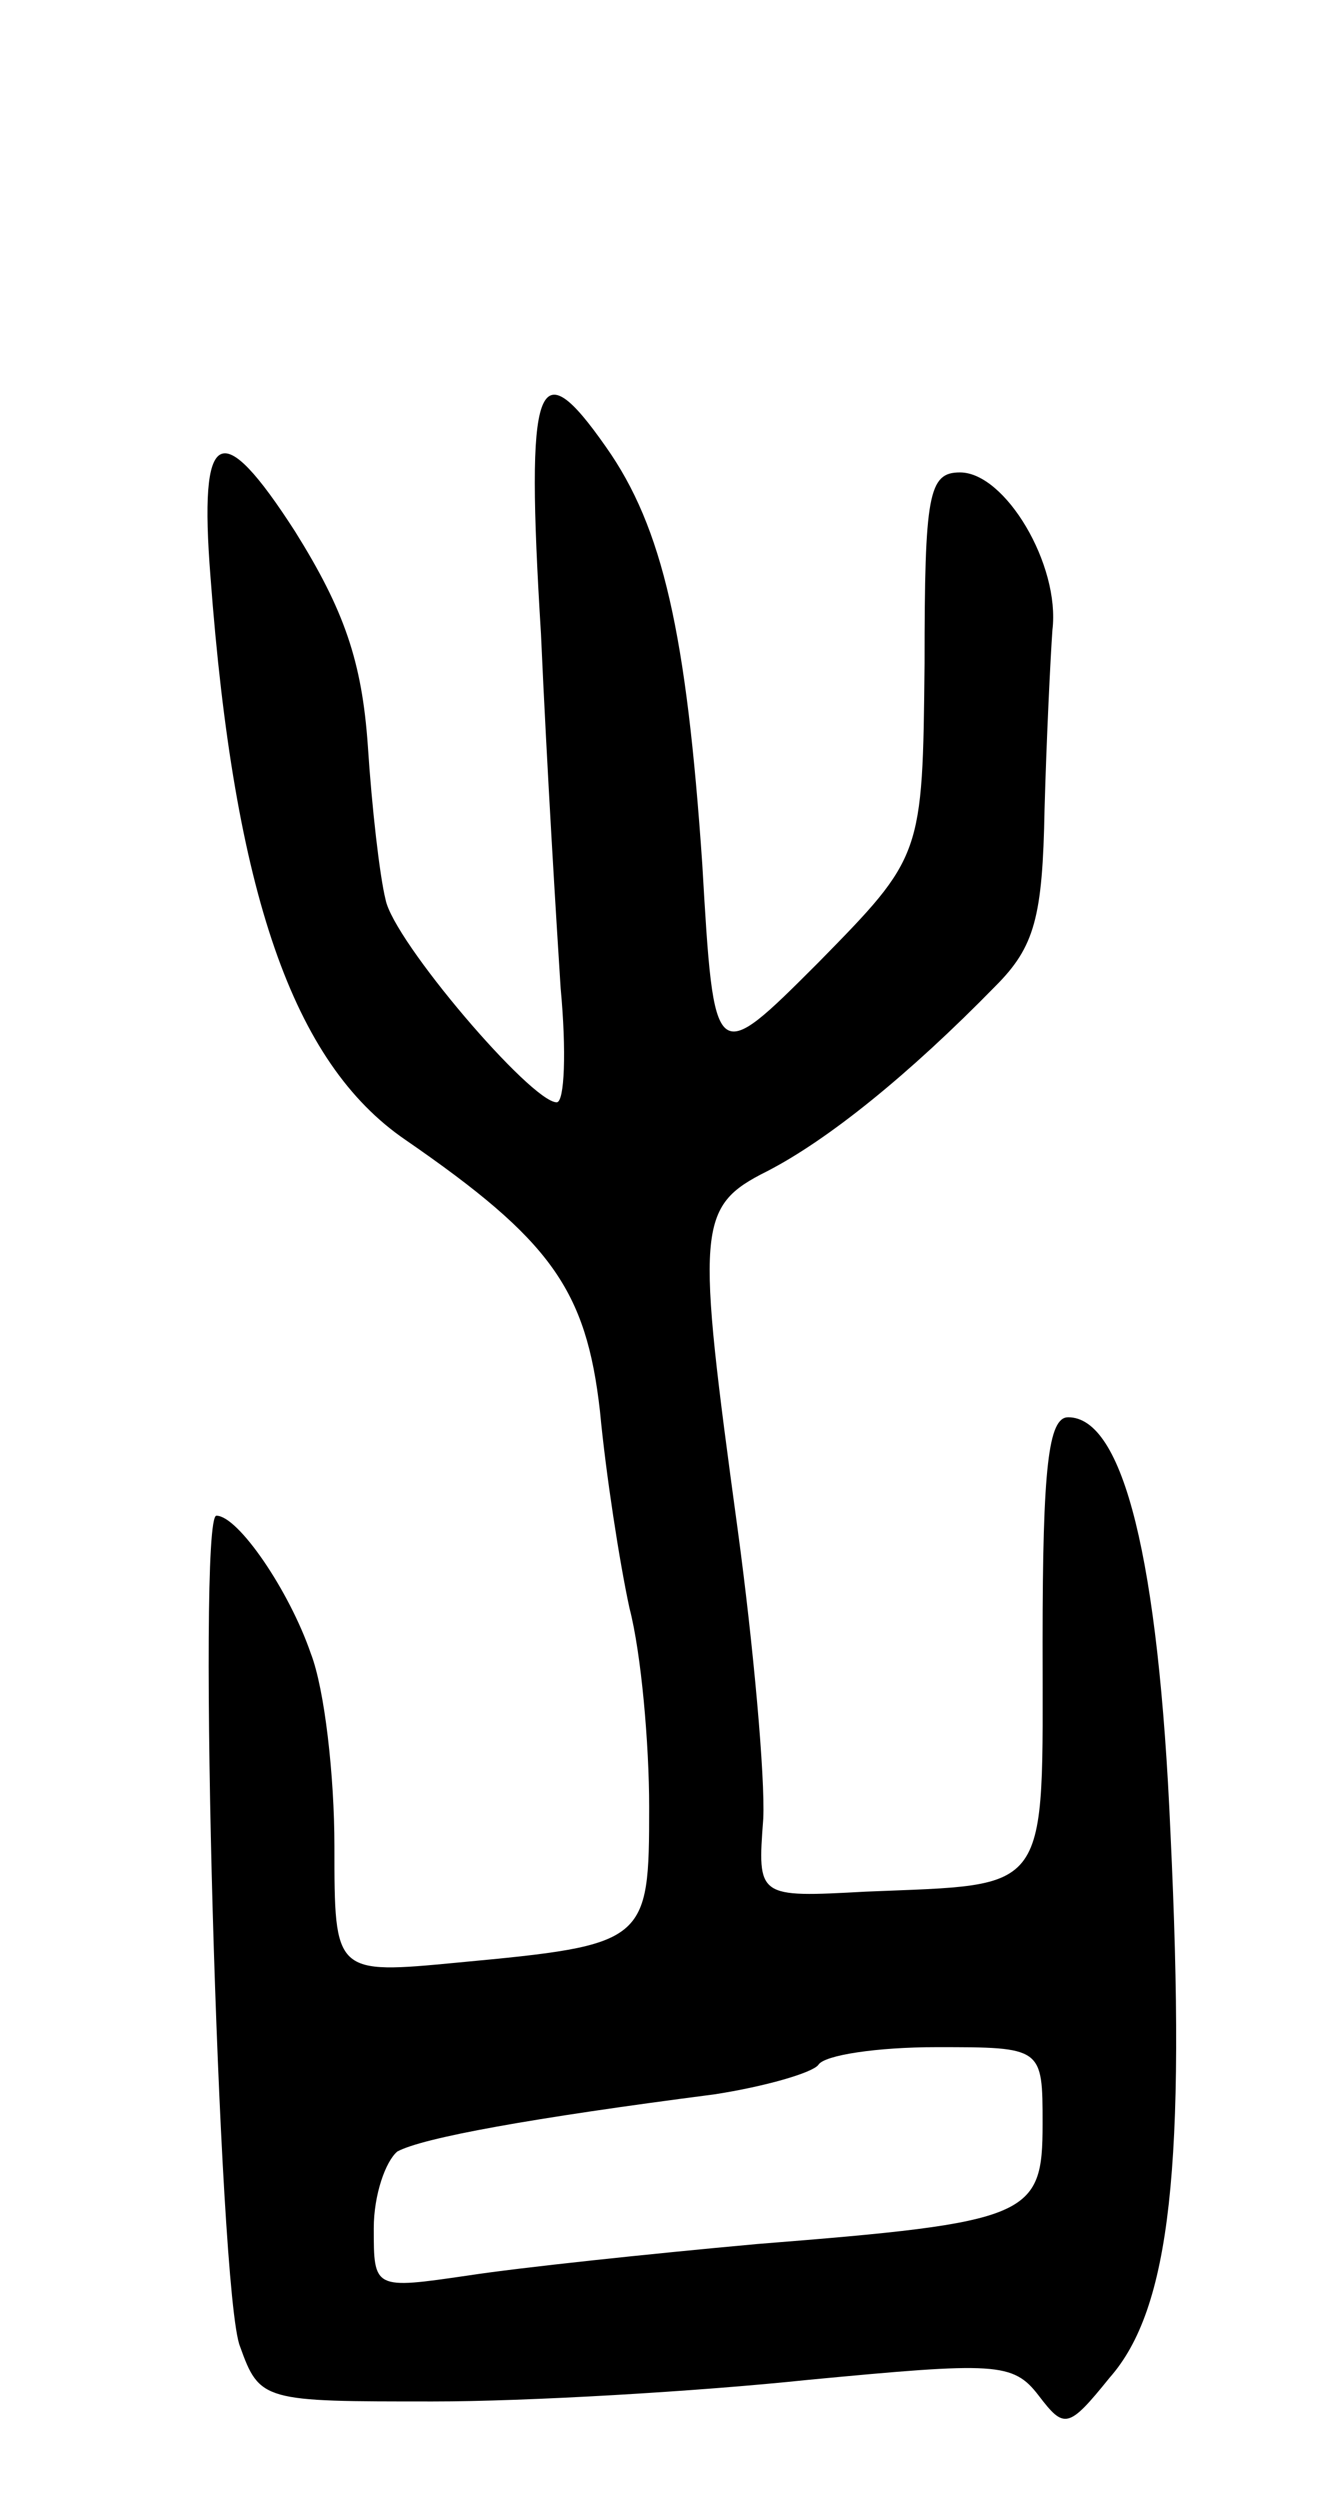 <svg version="1.0" xmlns="http://www.w3.org/2000/svg"
 width="67pt" height="127pt" viewBox="0 0 67 127"
 preserveAspectRatio="xMidYMid meet">
<g transform="translate(0,127) scale(0.1,-0.1)"
fill="#000000" stroke="none">
<path d="M275 948 c3 -68 8 -149 10 -180 3 -32 2 -58 -2 -58 -13 0 -83 82 -87
103 -3 12 -7 47 -9 78 -3 43 -12 69 -37 109 -38 59 -49 53 -43 -23 12 -161 42
-247 99 -286 74 -51 92 -76 99 -138 3 -32 10 -77 15 -100 6 -23 10 -69 10
-101 0 -69 -1 -70 -97 -79 -63 -6 -63 -6 -63 59 0 36 -5 80 -12 98 -11 32 -37
70 -48 70 -10 0 1 -395 12 -422 10 -28 12 -28 98 -28 48 0 134 5 191 11 95 9
104 9 117 -8 13 -17 15 -17 36 9 31 35 39 108 31 277 -6 139 -24 211 -52 211
-10 0 -13 -25 -13 -114 0 -130 5 -123 -90 -127 -55 -3 -55 -3 -52 37 1 21 -5
88 -13 147 -21 154 -21 164 15 182 31 16 72 49 116 94 20 20 24 35 25 90 1 36
3 77 4 91 4 33 -24 80 -47 80 -16 0 -18 -11 -18 -97 -1 -98 -1 -98 -54 -152
-53 -53 -53 -53 -59 50 -8 117 -20 171 -49 212 -35 50 -41 35 -33 -95z m255
-757 c0 -47 -6 -50 -145 -61 -55 -5 -121 -12 -147 -16 -48 -7 -48 -7 -48 24 0
17 6 34 12 39 13 7 68 17 161 29 26 4 50 11 53 15 3 5 30 9 60 9 54 0 54 0 54
-39z"/>
</g>
</svg>

